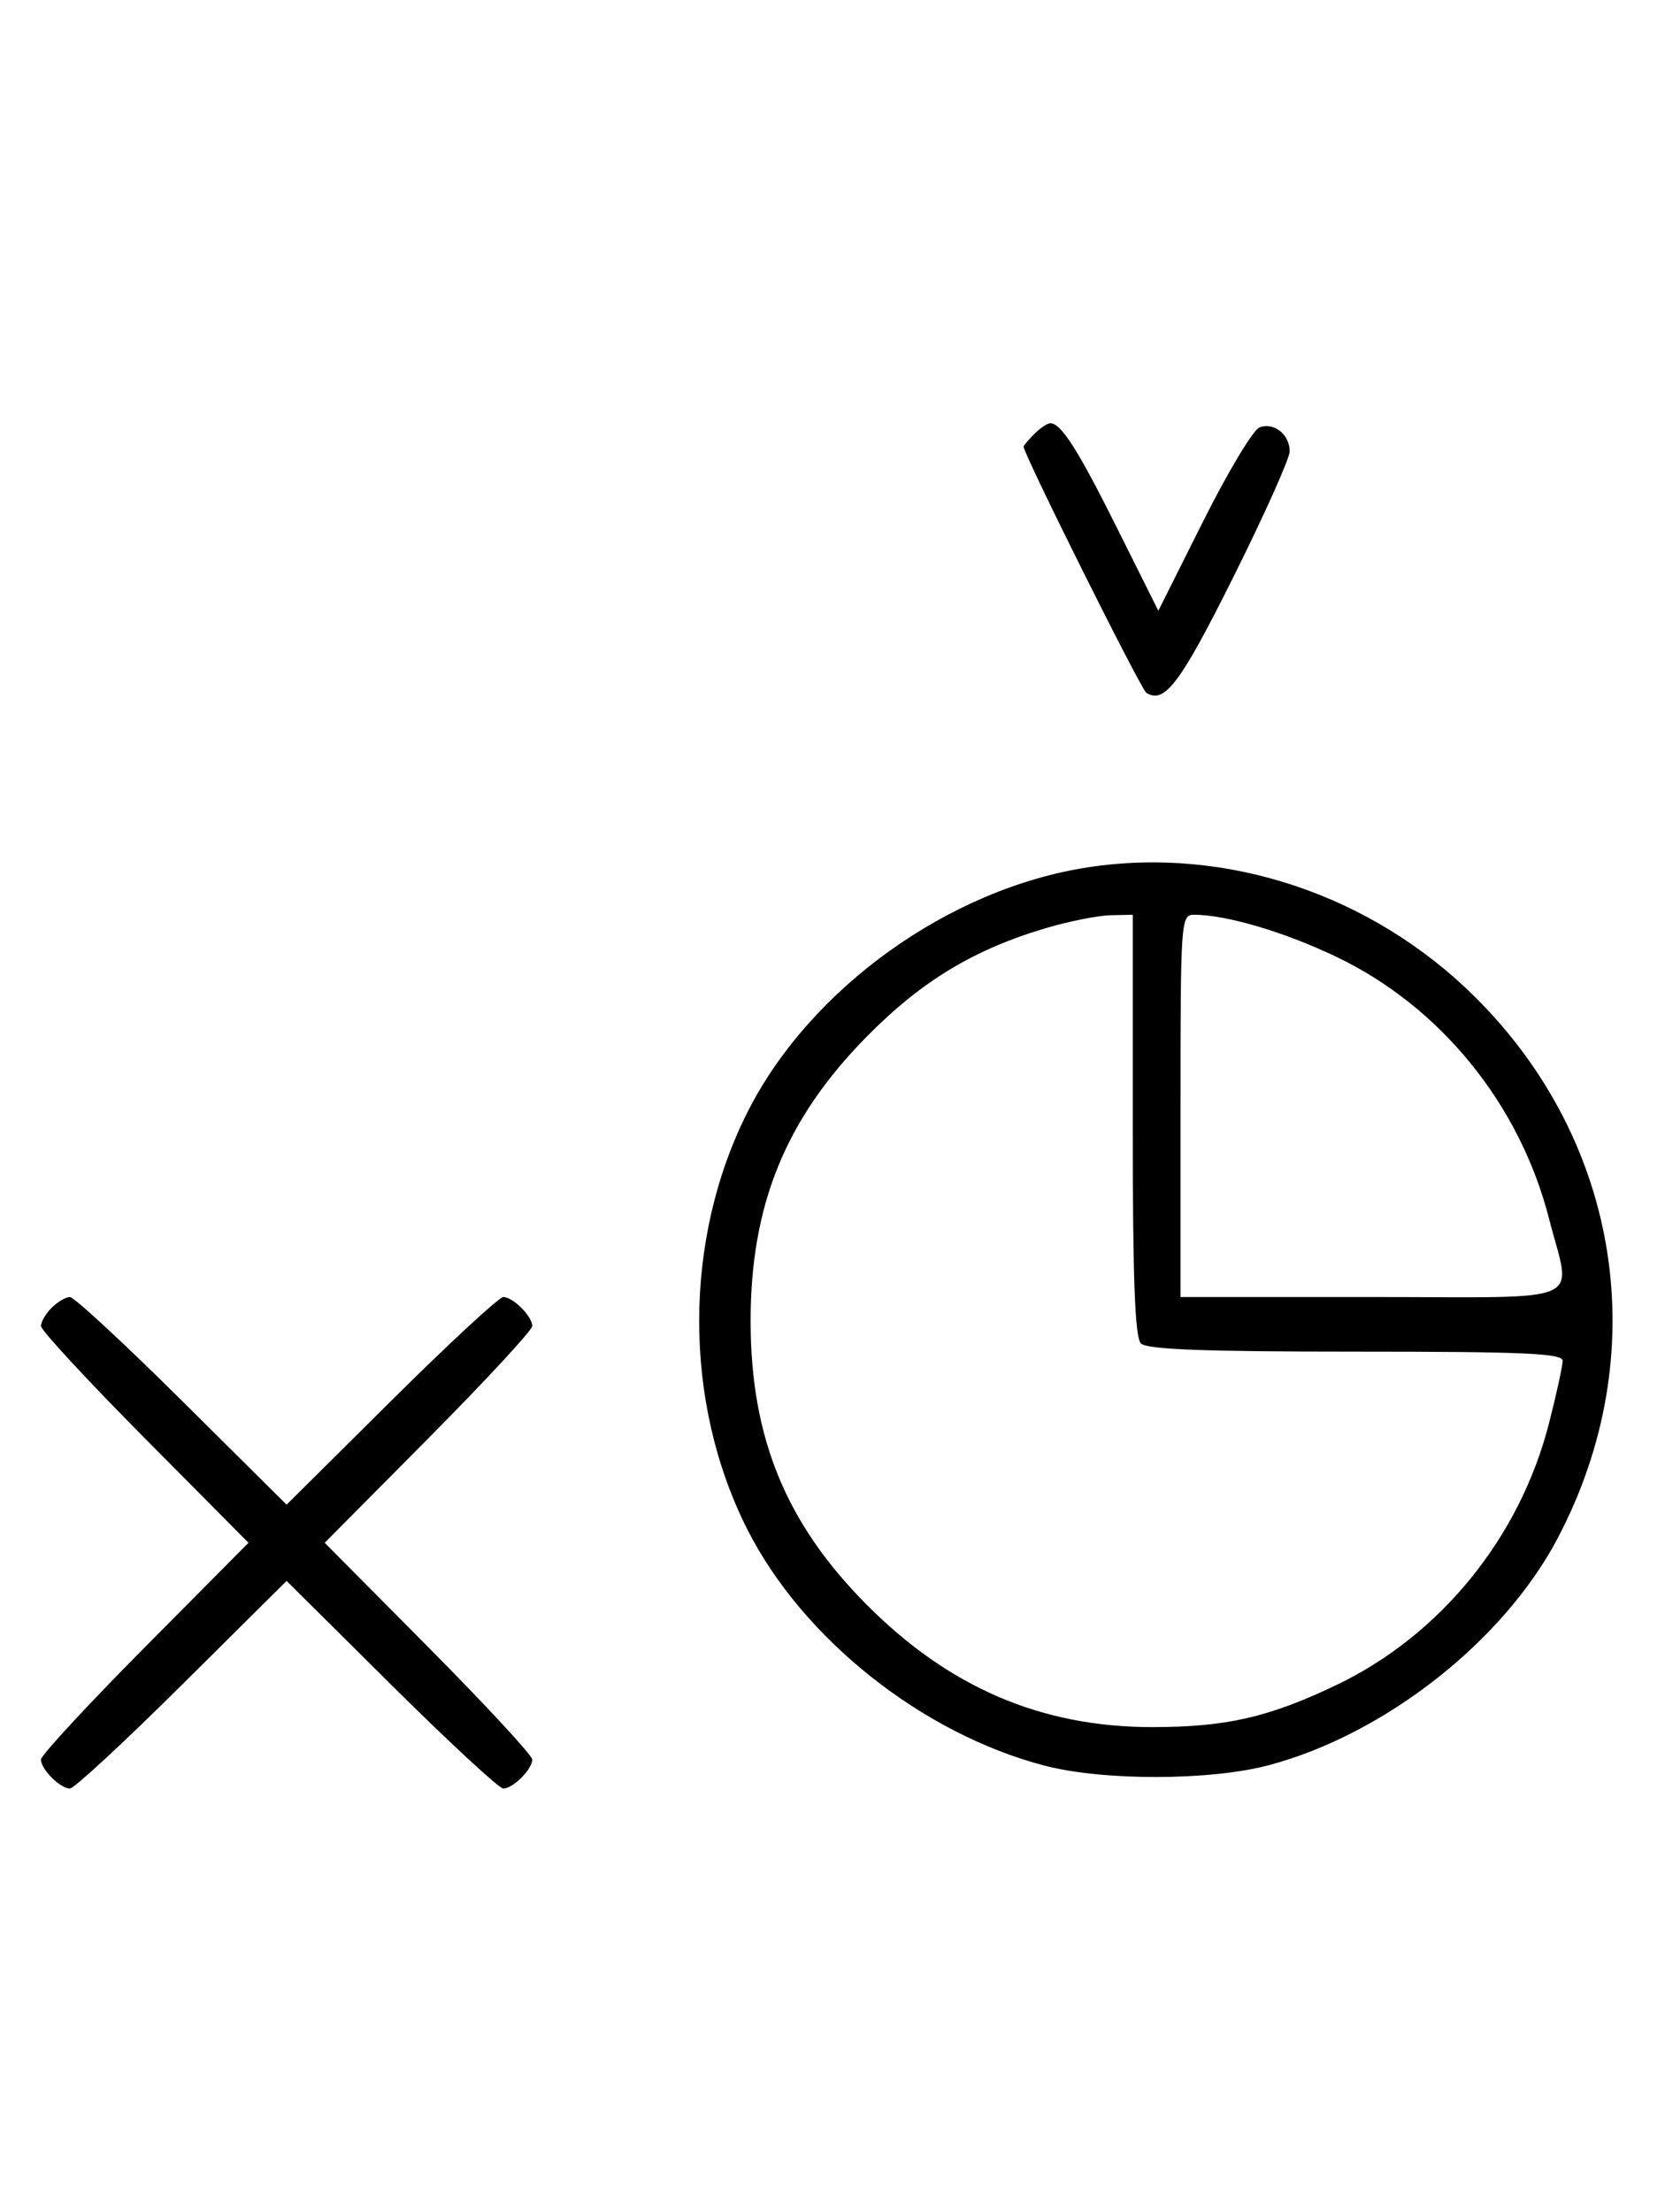 <svg xmlns="http://www.w3.org/2000/svg" width="244" height="324" viewBox="0 0 244 324" version="1.1">
	<path d="M 151.571 63.571 C 150.707 64.436, 150 65.267, 150 65.418 C 150 66.523, 167.205 101.009, 168.002 101.501 C 170.682 103.158, 172.978 100.099, 180.760 84.501 C 185.292 75.417, 189 67.143, 189 66.115 C 189 63.642, 186.675 61.804, 184.569 62.612 C 183.643 62.967, 179.930 69.156, 176.318 76.363 L 169.751 89.469 163.767 77.484 C 157.953 65.839, 155.511 62, 153.916 62 C 153.491 62, 152.436 62.707, 151.571 63.571 M 159.500 127.042 C 139.122 130.142, 118.750 144.747, 109.589 162.823 C 100.108 181.535, 100.084 205.419, 109.530 224.059 C 117.626 240.037, 135.089 253.923, 153 258.626 C 161.651 260.898, 177.388 260.869, 186 258.566 C 202.994 254.021, 220.333 240.393, 228.264 225.348 C 242.412 198.512, 237.626 167.296, 216.095 145.981 C 201.014 131.051, 179.804 123.953, 159.500 127.042 M 153.500 135.893 C 142.823 139.009, 135.044 143.699, 126.993 151.876 C 115.129 163.924, 110 176.487, 110 193.500 C 110 210.553, 115.144 223.132, 126.993 235.054 C 139.057 247.193, 152.600 253, 168.845 253 C 179.674 253, 185.916 251.576, 195.820 246.847 C 211.079 239.562, 222.717 225.246, 227.003 208.489 C 228.101 204.194, 229 200.077, 229 199.340 C 229 198.249, 223.359 198, 198.700 198 C 176.467 198, 168.081 197.681, 167.200 196.800 C 166.319 195.919, 166 187.422, 166 164.800 L 166 134 162.750 134.071 C 160.963 134.110, 156.800 134.930, 153.500 135.893 M 173 162 L 173 190 201 190 C 233.229 190, 230.275 191.305, 227.003 178.511 C 222.717 161.754, 211.079 147.438, 195.820 140.153 C 188.142 136.487, 179.707 134, 174.951 134 C 173.063 134, 173 134.902, 173 162 M 7.571 191.571 C 6.707 192.436, 6 193.640, 6 194.249 C 6 194.857, 12.844 202.250, 21.208 210.677 L 36.416 226 21.208 241.323 C 12.844 249.750, 6 257.143, 6 257.751 C 6 259.181, 8.819 262, 10.249 262 C 10.857 262, 18.250 255.156, 26.677 246.792 L 42 231.584 57.323 246.792 C 65.750 255.156, 73.143 262, 73.751 262 C 75.181 262, 78 259.181, 78 257.751 C 78 257.143, 71.156 249.750, 62.792 241.323 L 47.584 226 62.792 210.677 C 71.156 202.250, 78 194.857, 78 194.249 C 78 192.819, 75.181 190, 73.751 190 C 73.143 190, 65.750 196.844, 57.323 205.208 L 42 220.416 26.677 205.208 C 18.250 196.844, 10.857 190, 10.249 190 C 9.640 190, 8.436 190.707, 7.571 191.571 " stroke="none" fill="black" fill-rule="evenodd"/>
</svg>